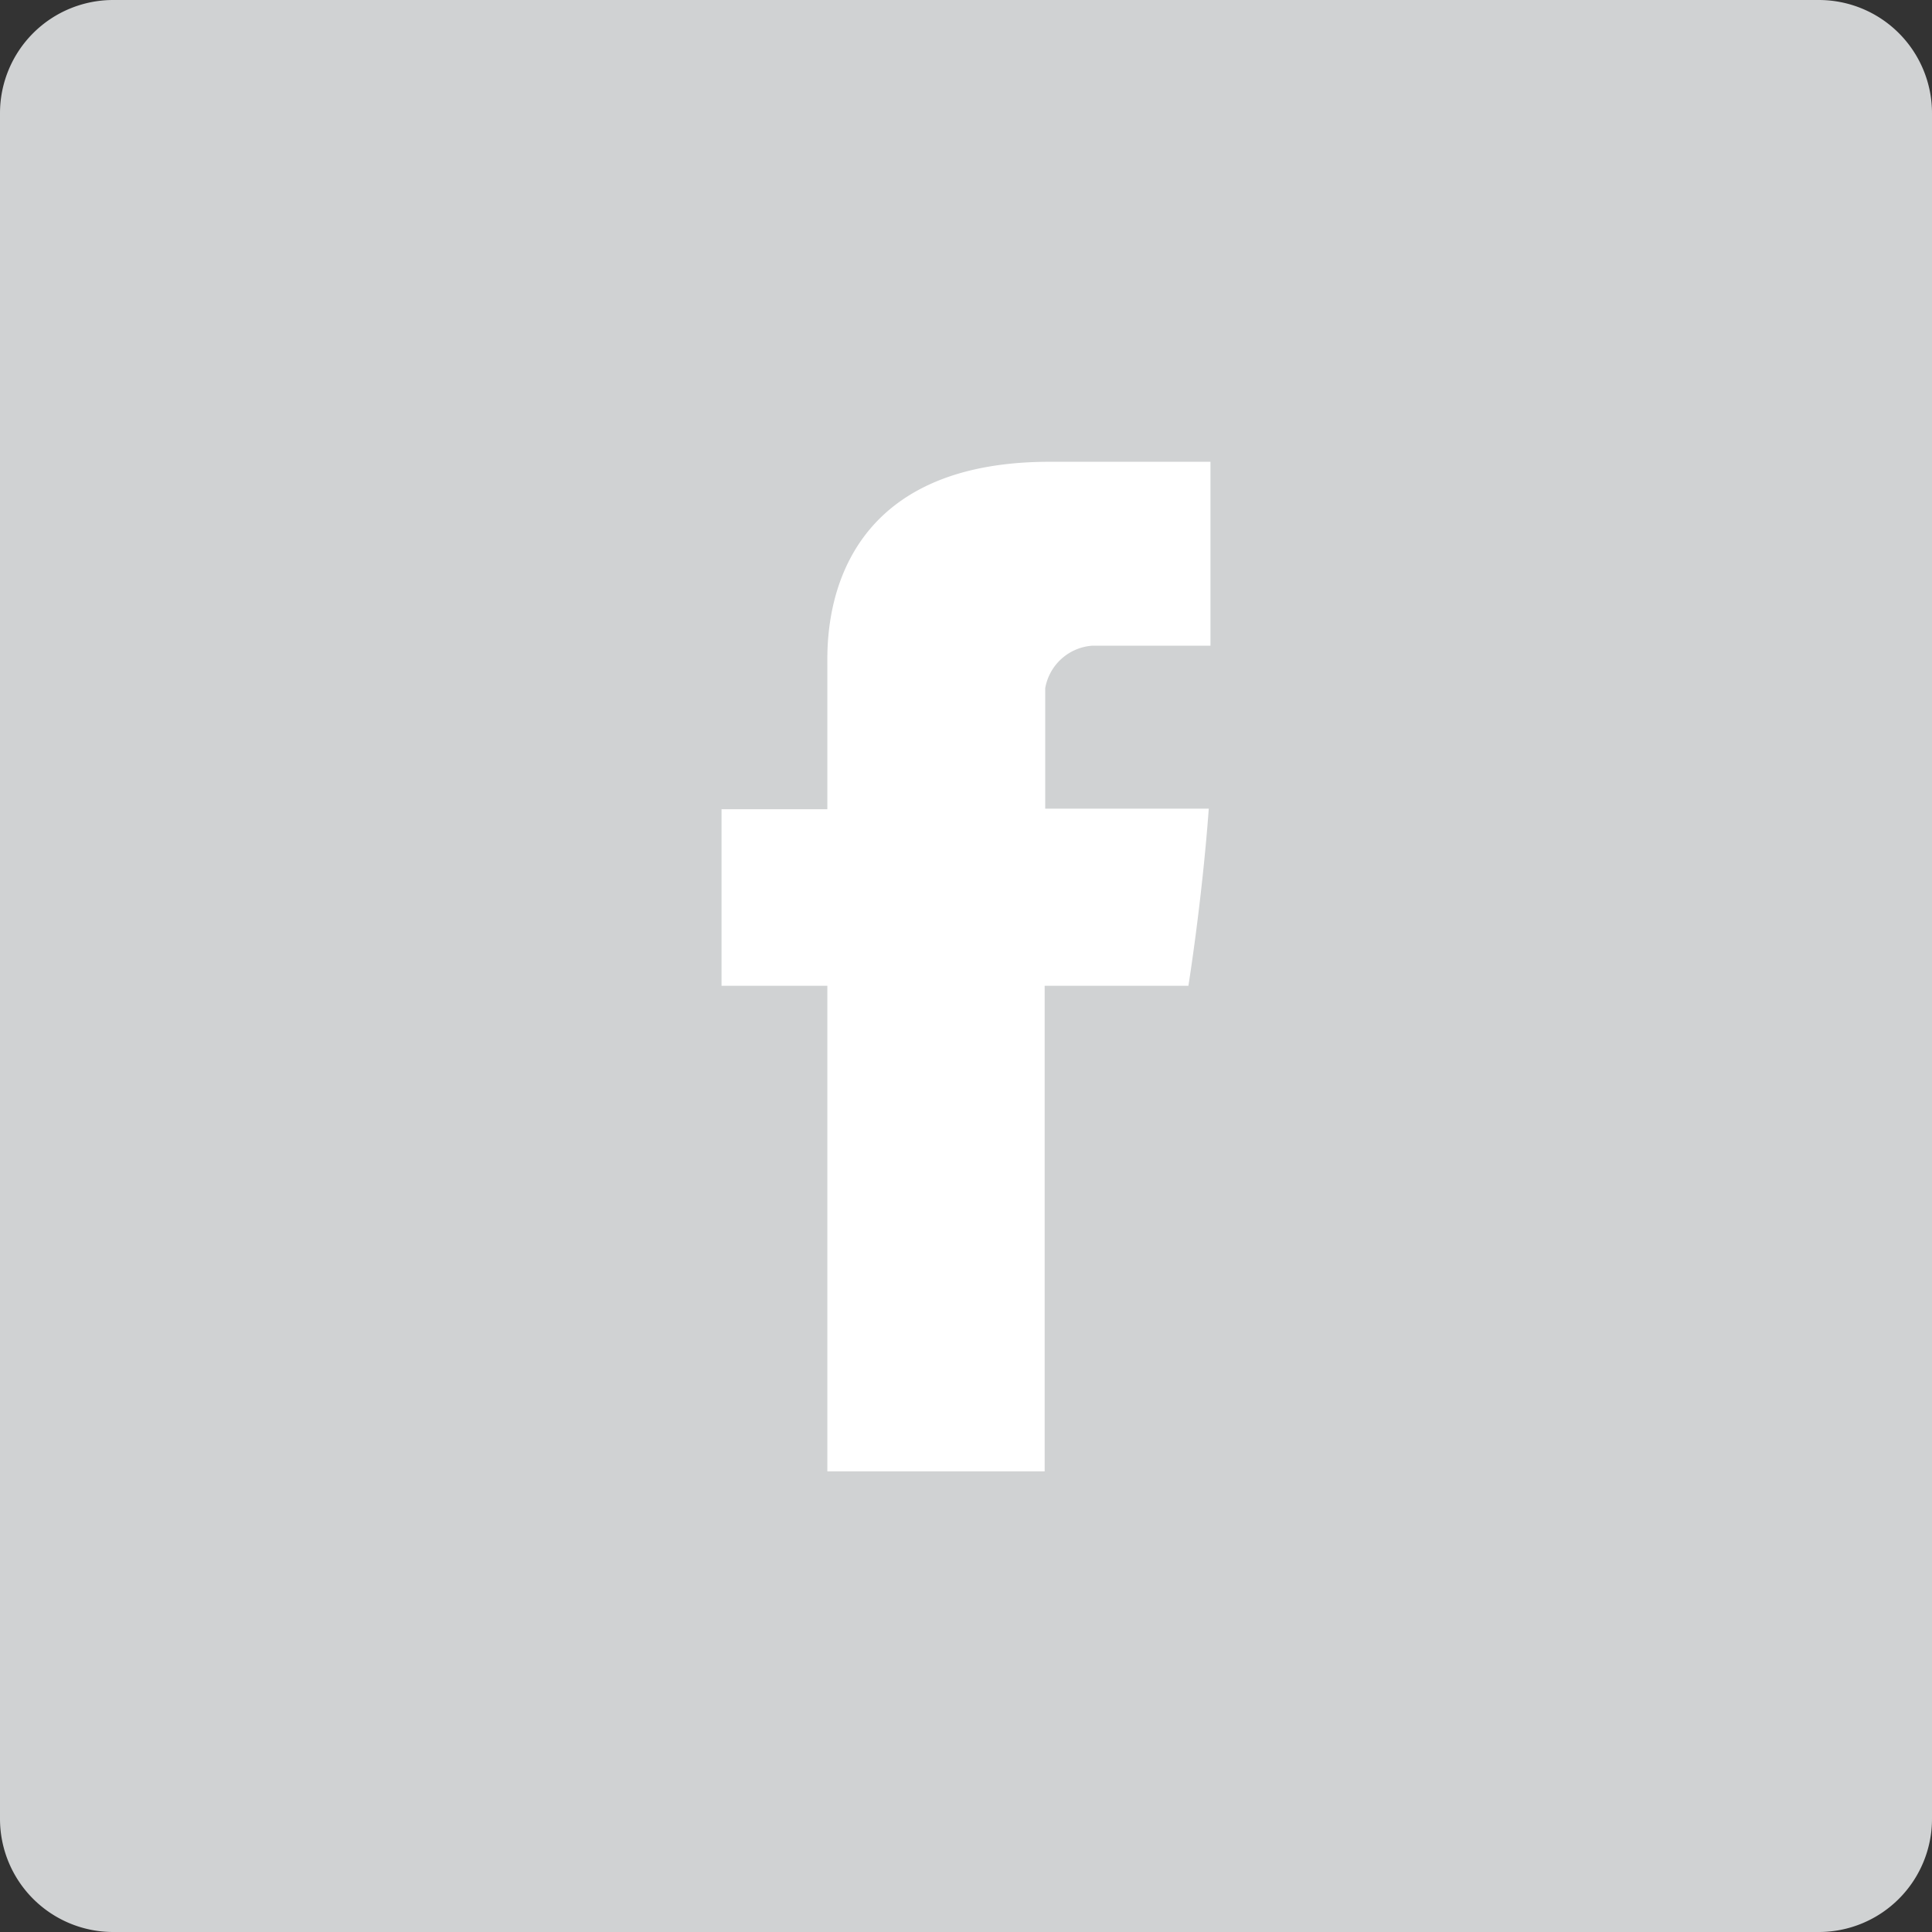<svg xmlns="http://www.w3.org/2000/svg" viewBox="0 0 34.14 34.14"><rect x="0" y="0" width="34.14" height="34.14" fill="#333333" stroke="none"/><defs><style>.cls-1{fill:#d0d2d3;}.cls-2{fill:#fff;}</style></defs><title>Asset 22</title><g id="Layer_2" data-name="Layer 2"><g id="Layer_1-2" data-name="Layer 1"><path class="cls-1" d="M34.14,32.14a2,2,0,0,1-2,2H2a2,2,0,0,1-2-2V2A2,2,0,0,1,2,0H32.14a2,2,0,0,1,2,2Z"/><path id="Facebook" class="cls-2" d="M14.62,11.75V14.3H12.75v3.12h1.87V26h3.84V17.42H21s.24-1.49.36-3.13H18.47V12.16a.91.91,0,0,1,.83-.75h2.09V8.16H18.55C14.52,8.16,14.62,11.28,14.62,11.75Z"/></g></g></svg>